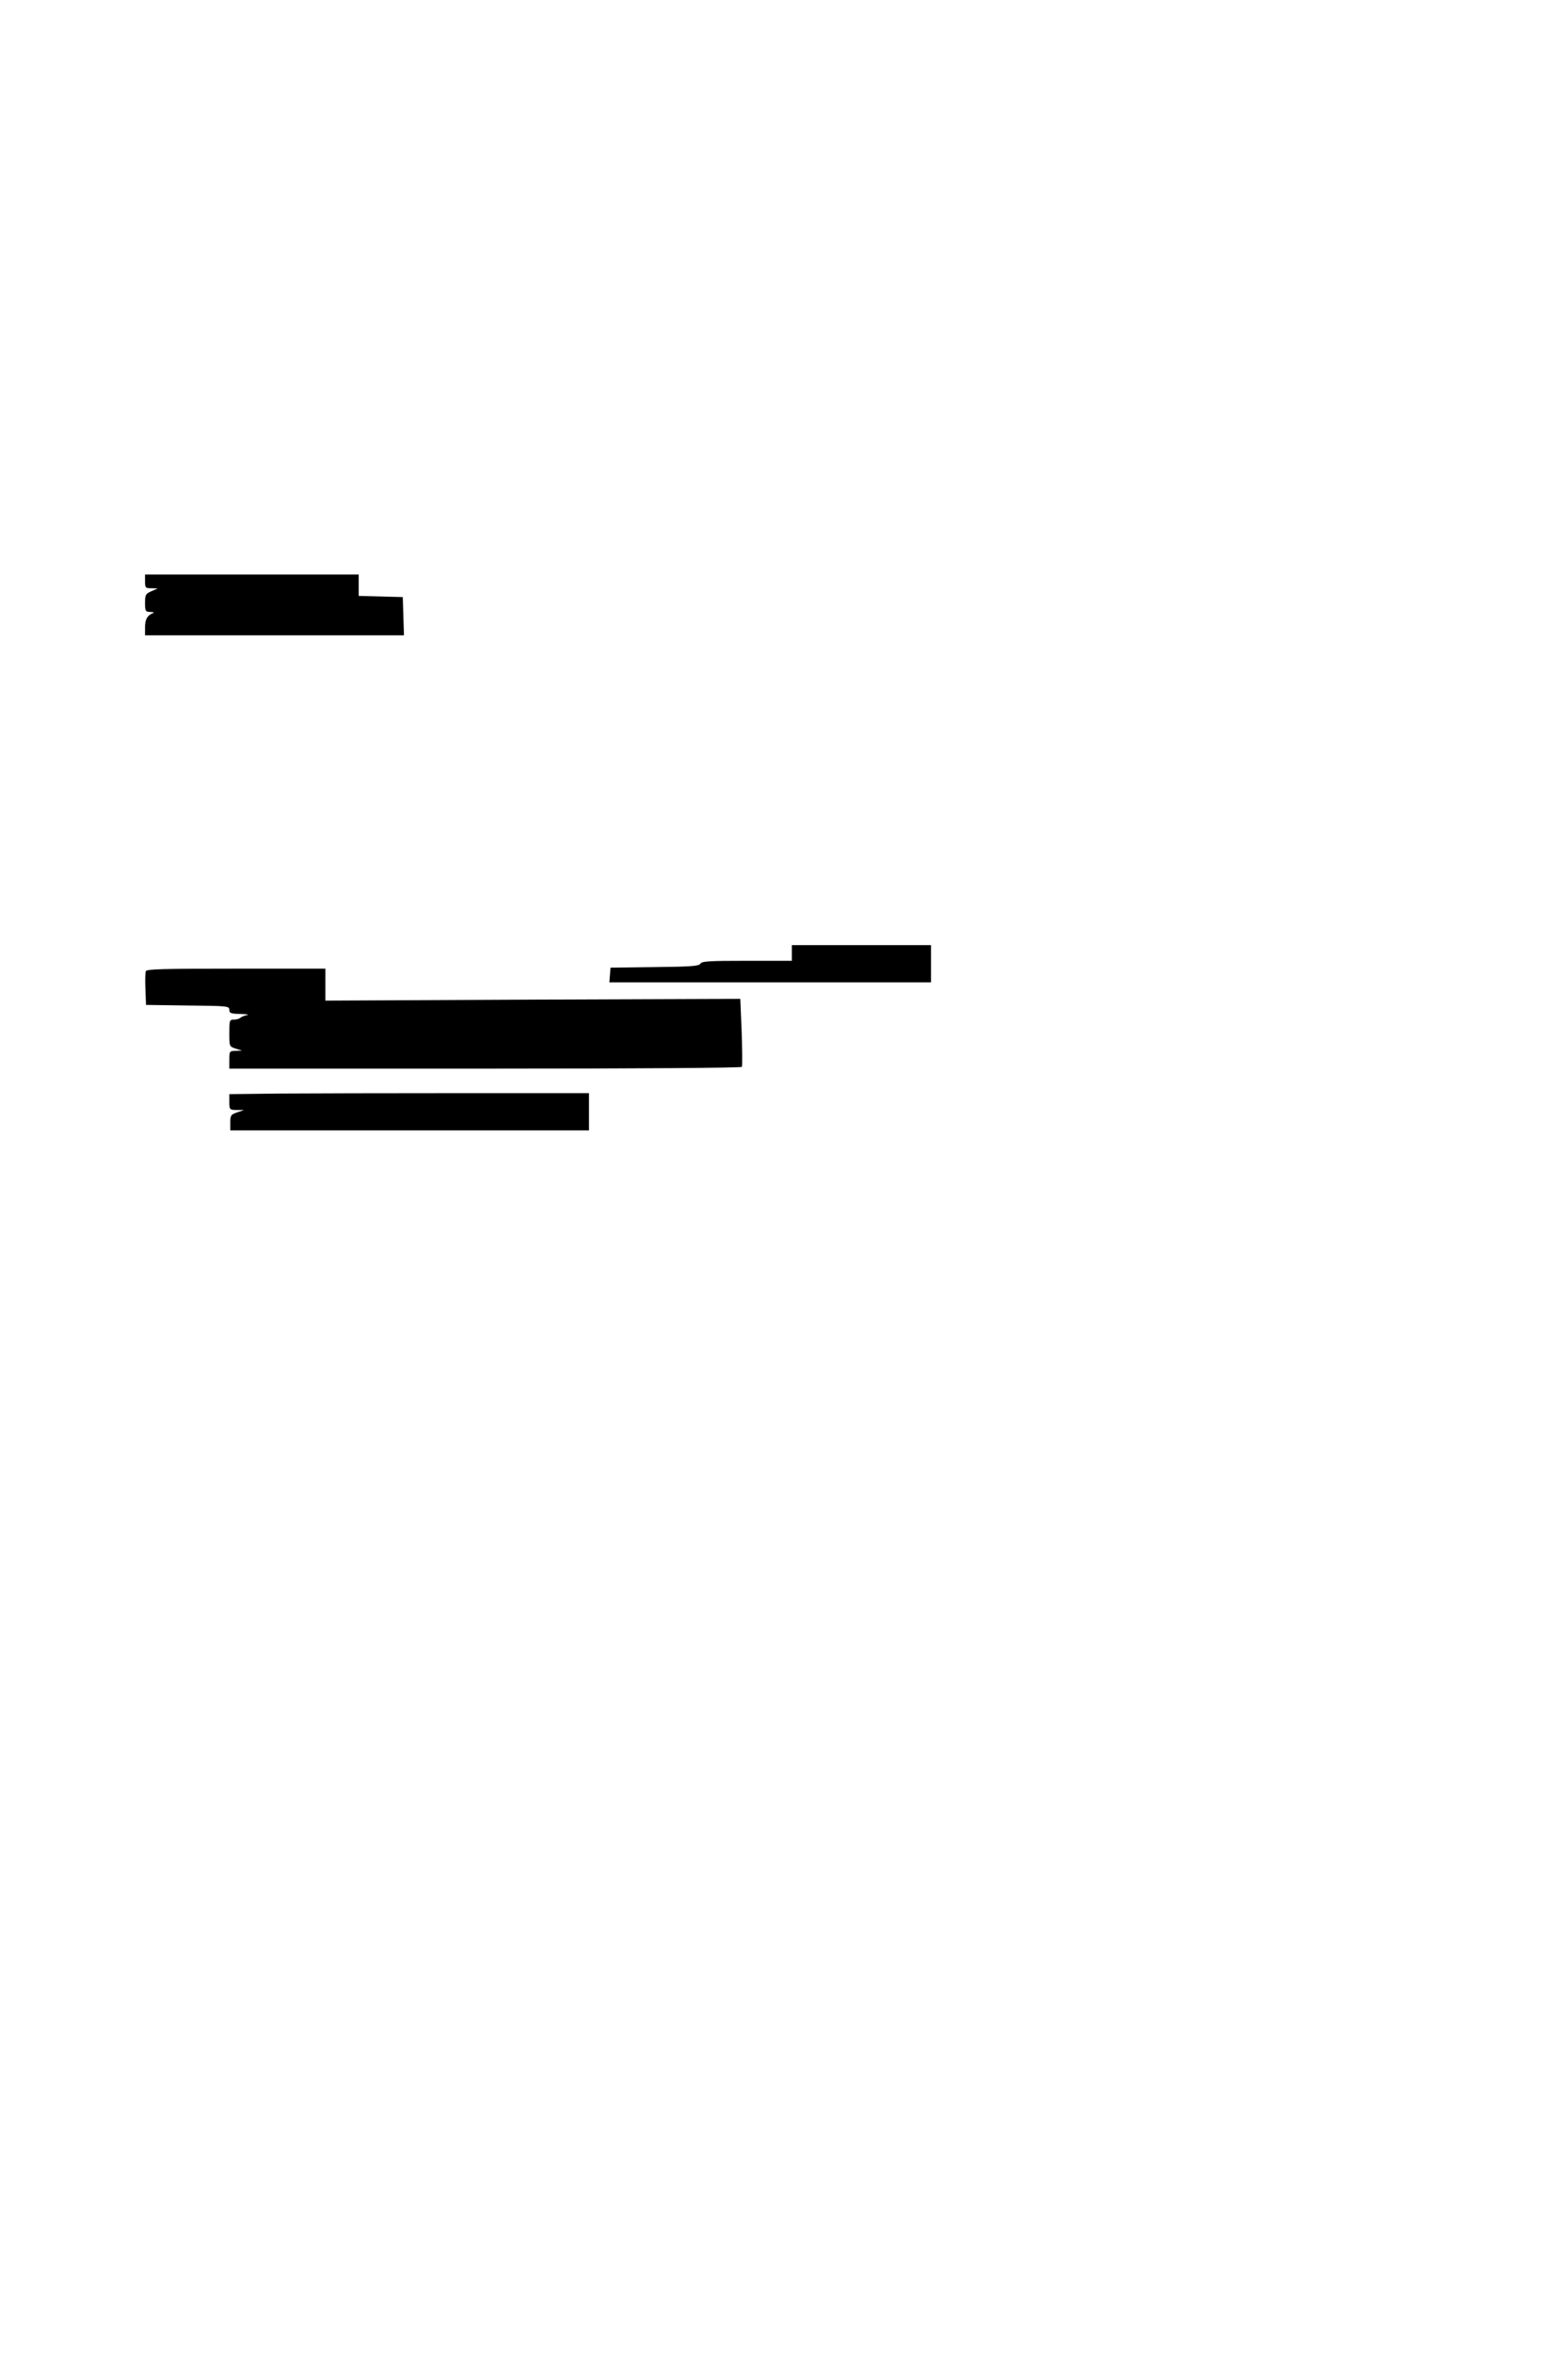 <?xml version="1.0" standalone="no"?>
<!DOCTYPE svg PUBLIC "-//W3C//DTD SVG 20010904//EN"
 "http://www.w3.org/TR/2001/REC-SVG-20010904/DTD/svg10.dtd">
<svg version="1.0" xmlns="http://www.w3.org/2000/svg"
 width="800pt" height="1200pt" viewBox="0 0 800 1200"
 preserveAspectRatio="xMidYMid meet">
<g transform="translate(0,1200) scale(0.1,-0.1)"
fill="#000000" stroke="none">
<path d="M740 9035 c0 -33 2 -35 33 -35 l32 -1 -32 -14 c-30 -13 -33 -18 -33
-60 0 -42 2 -45 28 -46 16 0 21 -3 12 -6 -29 -12 -40 -32 -40 -72 l0 -41 660
0 661 0 -3 98 -3 97 -112 3 -113 3 0 54 0 55 -545 0 -545 0 0 -35z"/>
<path d="M4040 7140 l0 -40 -230 0 c-192 0 -230 -2 -237 -15 -7 -12 -47 -15
-233 -17 l-225 -3 -3 -37 -3 -38 820 0 821 0 0 95 0 95 -355 0 -355 0 0 -40z"/>
<path d="M744 7047 c-3 -8 -4 -49 -2 -93 l3 -79 213 -3 c204 -2 212 -3 212
-22 0 -17 7 -20 58 -21 31 -1 46 -4 32 -6 -14 -3 -29 -9 -34 -14 -6 -5 -20 -9
-33 -9 -22 0 -23 -4 -23 -69 0 -68 0 -68 33 -79 l32 -10 -32 -1 c-32 -1 -33
-2 -33 -46 l0 -45 1304 0 c792 0 1307 4 1311 9 3 5 2 86 -1 178 l-7 169 -1058
-4 -1059 -5 0 82 0 81 -455 0 c-371 0 -457 -2 -461 -13z"/>
<path d="M1428 6423 l-258 -3 0 -40 c0 -39 1 -40 38 -41 l37 0 -35 -12 c-32
-11 -35 -15 -35 -52 l0 -40 915 0 915 0 0 95 0 95 -660 0 c-363 0 -776 -1
-917 -2z"/>
</g>
</svg>
